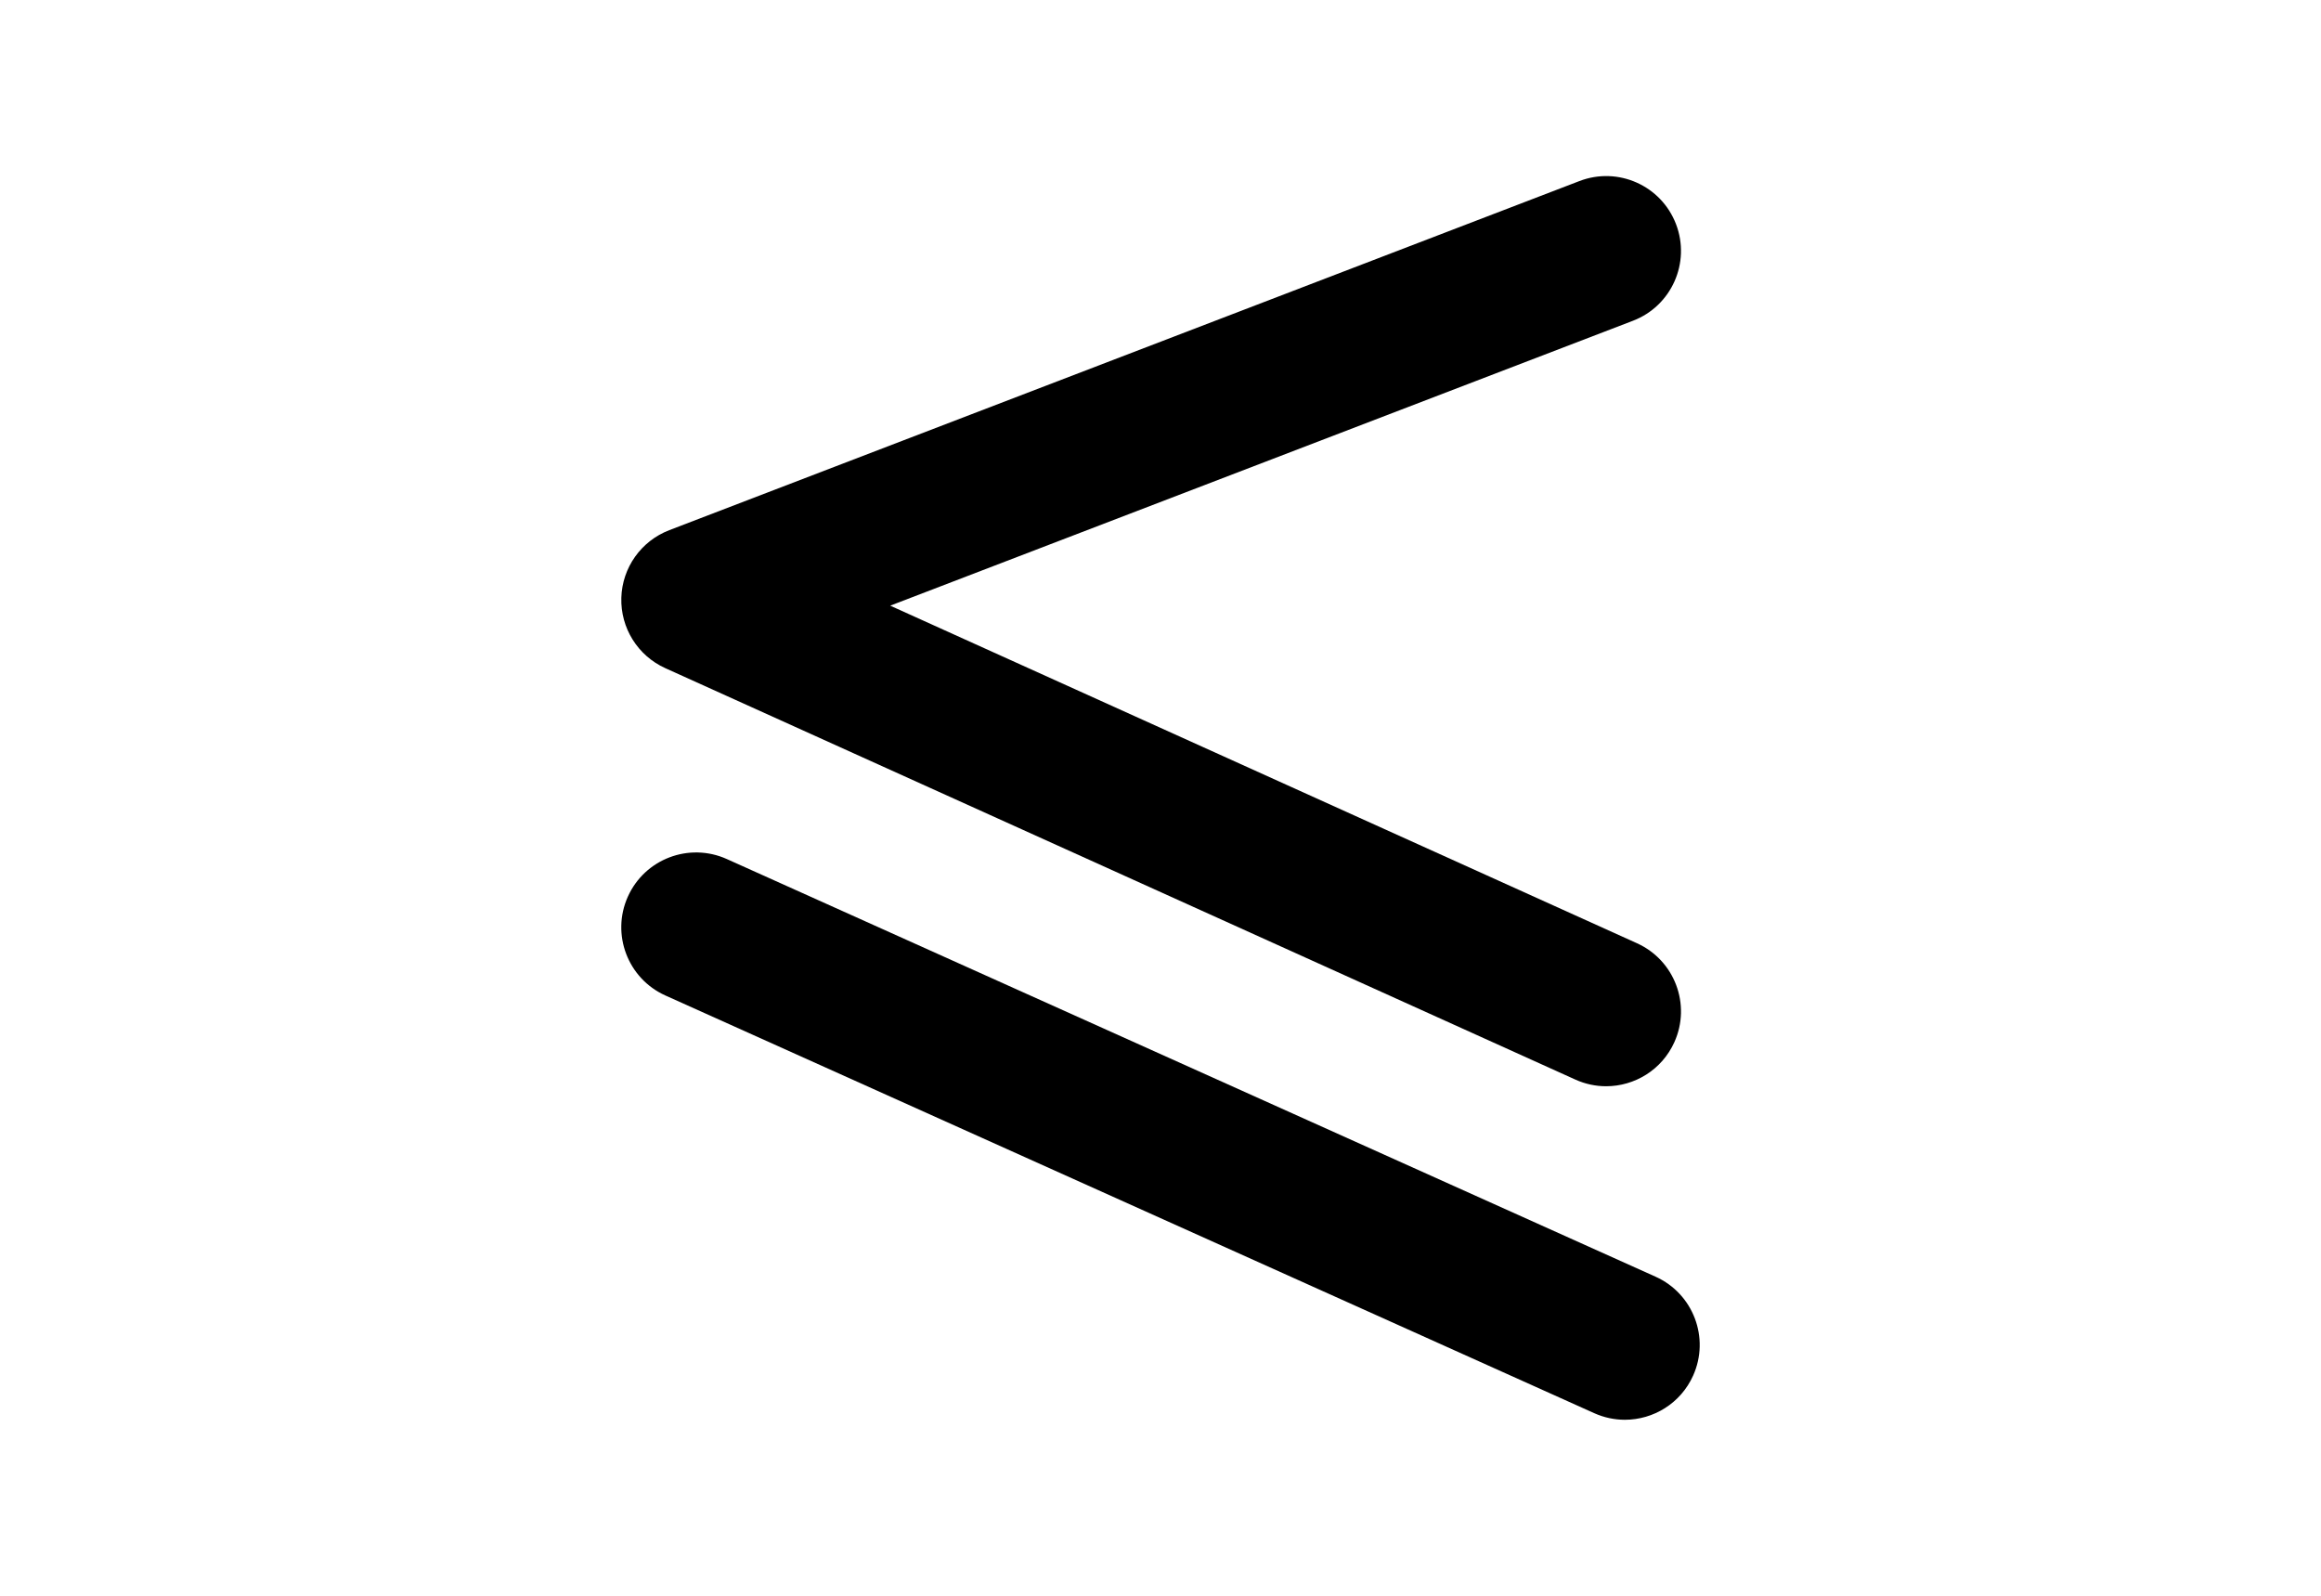 <?xml version="1.0" encoding="utf-8"?>
<!-- Generator: Adobe Illustrator 16.0.4, SVG Export Plug-In . SVG Version: 6.00 Build 0)  -->
<!DOCTYPE svg PUBLIC "-//W3C//DTD SVG 1.1//EN" "http://www.w3.org/Graphics/SVG/1.1/DTD/svg11.dtd">
<svg version="1.1" id="Layer_1" xmlns="http://www.w3.org/2000/svg" xmlns:xlink="http://www.w3.org/1999/xlink" x="0px" y="0px"
	 width="226.77px" height="155.91px" viewBox="0 0 226.77 155.91" enable-background="new 0 0 226.77 155.91" xml:space="preserve">
<g>
	<path d="M65.003,65.279l88.918,40.196c0.975,0.441,1.997,0.65,3.004,0.65c2.784,0,5.442-1.598,6.663-4.3
		c1.664-3.679,0.029-8.007-3.65-9.671L86.977,59.172l72.569-27.835c3.769-1.445,5.651-5.671,4.207-9.44
		c-1.446-3.766-5.661-5.657-9.44-4.207L65.395,51.795c-2.752,1.055-4.604,3.662-4.689,6.609
		C60.621,61.353,62.313,64.064,65.003,65.279z"/>
	<path d="M65.015,97.259l90.745,40.805c0.973,0.436,1.99,0.645,2.994,0.645c2.789,0,5.452-1.604,6.67-4.313
		c1.656-3.681,0.013-8.008-3.668-9.664L71.01,83.926c-3.683-1.651-8.007-0.013-9.664,3.669
		C59.69,91.278,61.334,95.604,65.015,97.259z"/>
</g>
</svg>
